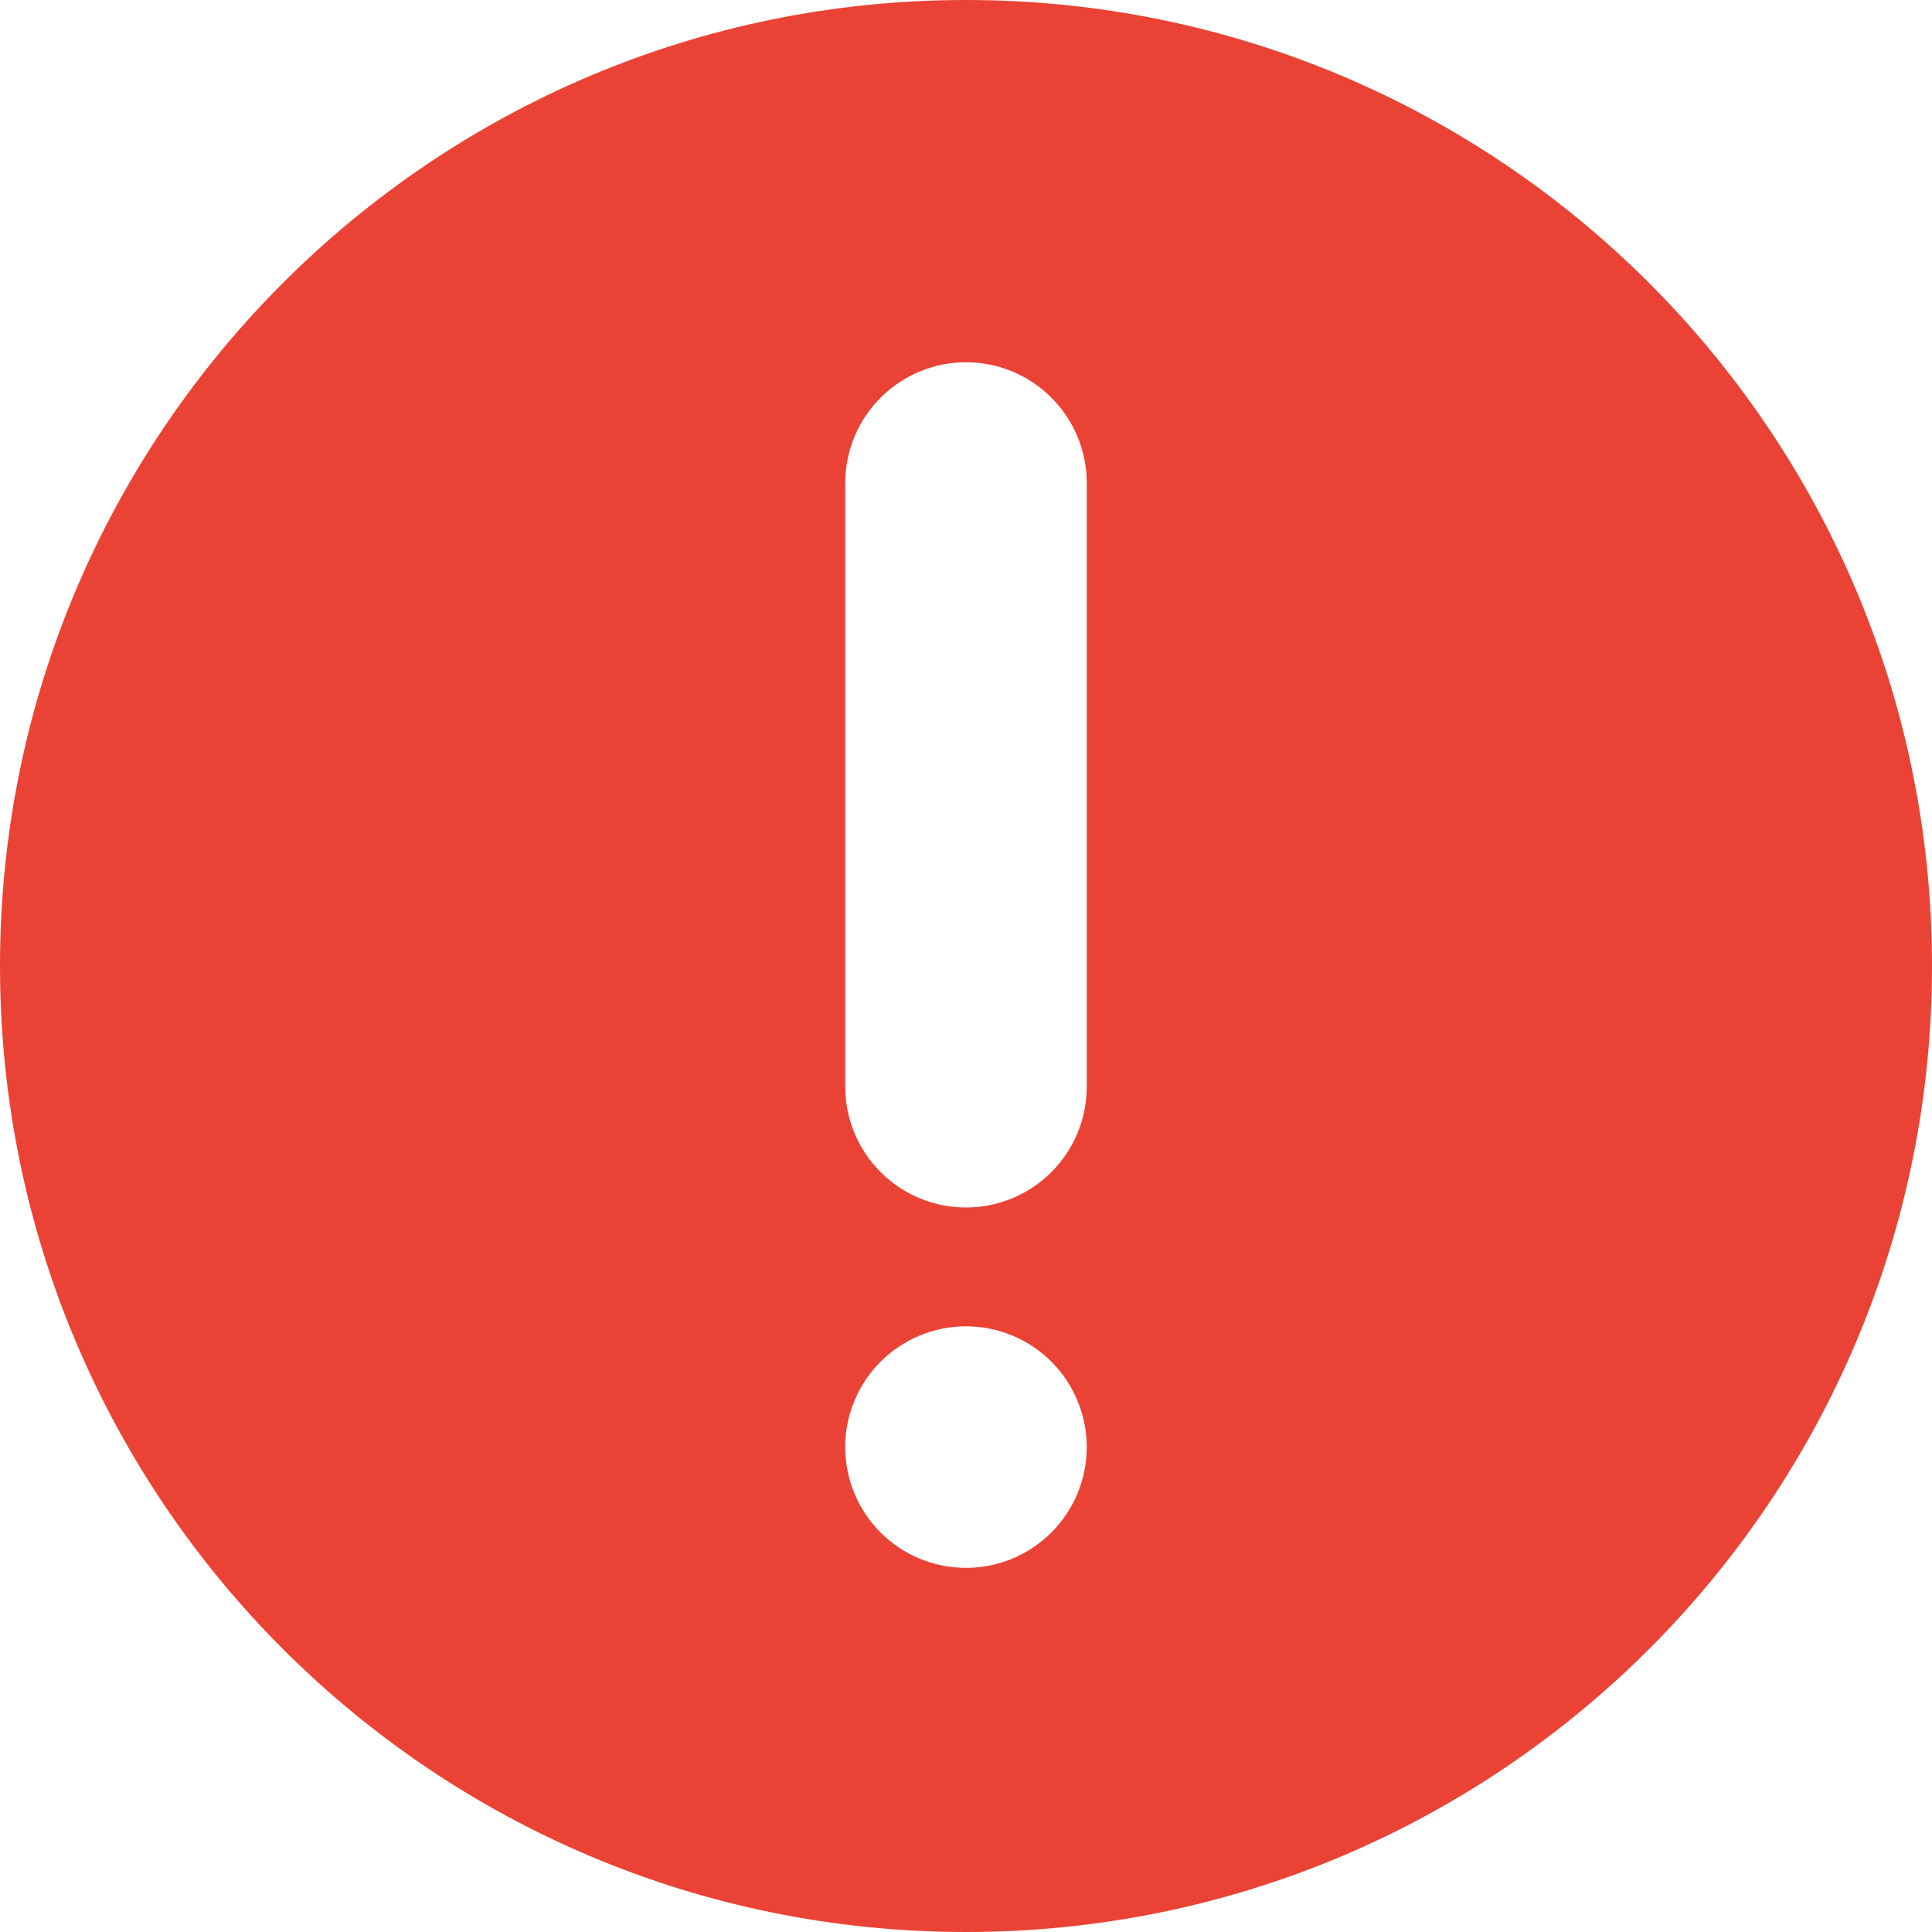 <svg width="38" height="38" viewBox="0 0 38 38" fill="none" xmlns="http://www.w3.org/2000/svg">
<path d="M19 38C29.493 38 38 29.493 38 19C38 8.507 29.493 0 19 0C8.507 0 0 8.507 0 19C0 29.493 8.507 38 19 38ZM21.375 21.375C21.375 22.005 21.125 22.609 20.679 23.054C20.234 23.5 19.63 23.75 19 23.75C18.37 23.75 17.766 23.5 17.321 23.054C16.875 22.609 16.625 22.005 16.625 21.375V9.5C16.625 8.87 16.875 8.266 17.321 7.821C17.766 7.375 18.37 7.125 19 7.125C19.63 7.125 20.234 7.375 20.679 7.821C21.125 8.266 21.375 8.87 21.375 9.5V21.375ZM19 26.087C19.312 26.087 19.621 26.149 19.909 26.268C20.197 26.387 20.459 26.563 20.68 26.783C20.9 27.004 21.075 27.266 21.194 27.554C21.314 27.842 21.375 28.151 21.375 28.463C21.375 28.775 21.313 29.084 21.194 29.372C21.075 29.66 20.899 29.922 20.679 30.143C20.458 30.363 20.196 30.538 19.908 30.658C19.62 30.777 19.311 30.838 18.999 30.838C18.369 30.838 17.765 30.588 17.319 30.142C16.874 29.696 16.624 29.092 16.624 28.462C16.624 27.832 16.874 27.228 17.32 26.782C17.766 26.337 18.37 26.087 19 26.087Z" fill="#EA4335"/>
</svg>
